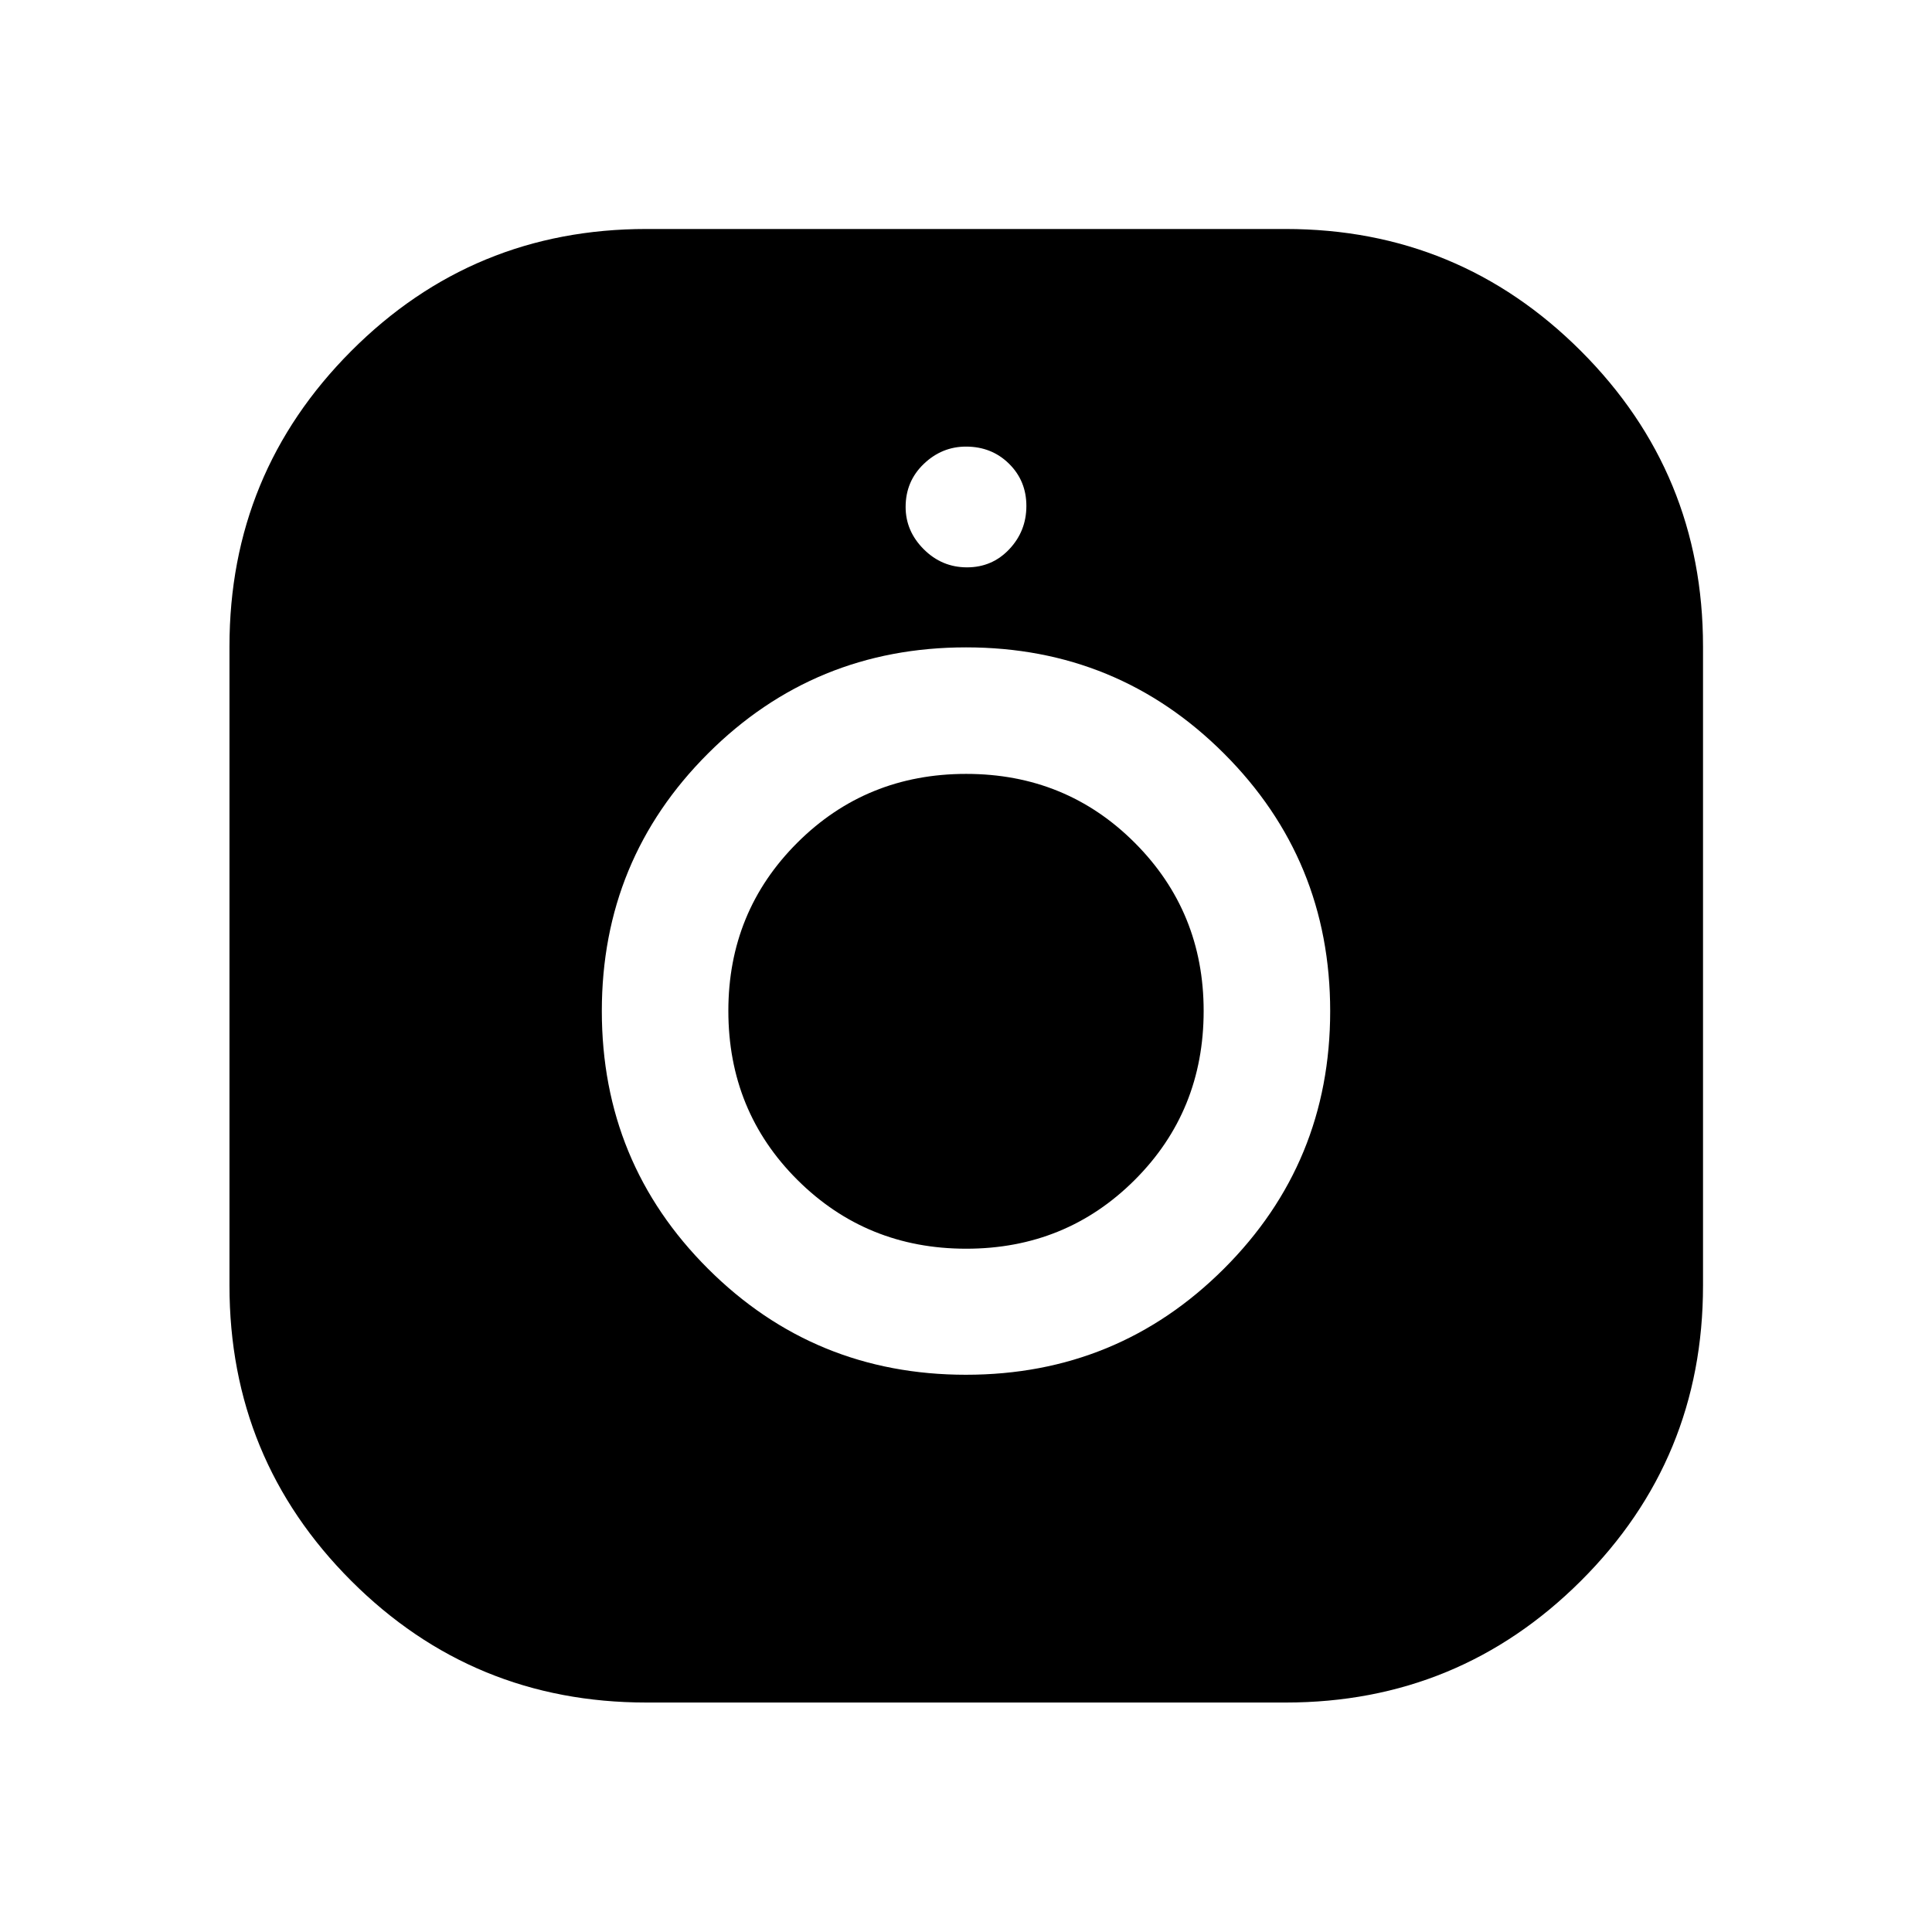 <svg xmlns="http://www.w3.org/2000/svg" width="48" height="48" viewBox="0 96 960 960"><path d="M321.196 941.978q-86.213 0-146.694-60.48-60.48-60.481-60.48-146.694V417.196q0-86.109 60.48-146.761 60.481-60.653 146.694-60.653h317.608q86.109 0 146.761 60.653 60.653 60.652 60.653 146.761v317.608q0 86.213-60.653 146.694-60.652 60.48-146.761 60.48H321.196Zm158.79-162.869q75.393 0 128.182-52.697 52.789-52.697 52.789-127.978 0-75.282-52.775-128.021-52.775-52.739-128.168-52.739t-128.182 52.705q-52.789 52.705-52.789 127.998 0 75.393 52.775 128.062 52.775 52.67 128.168 52.67Zm.122-62.631q-49.551 0-83.873-34.187t-34.322-84.004q0-49.339 34.263-83.541t83.885-34.202q49.622 0 83.824 34.257 34.202 34.258 34.202 83.526 0 49.747-34.214 83.949t-83.765 34.202Zm.392-338.565q12.5 0 21-9t8.5-21.5q0-12.5-8.625-21t-21.375-8.5q-12 0-21 8.625t-9 21.375q0 12 9 21t21.5 9Z"/></svg>